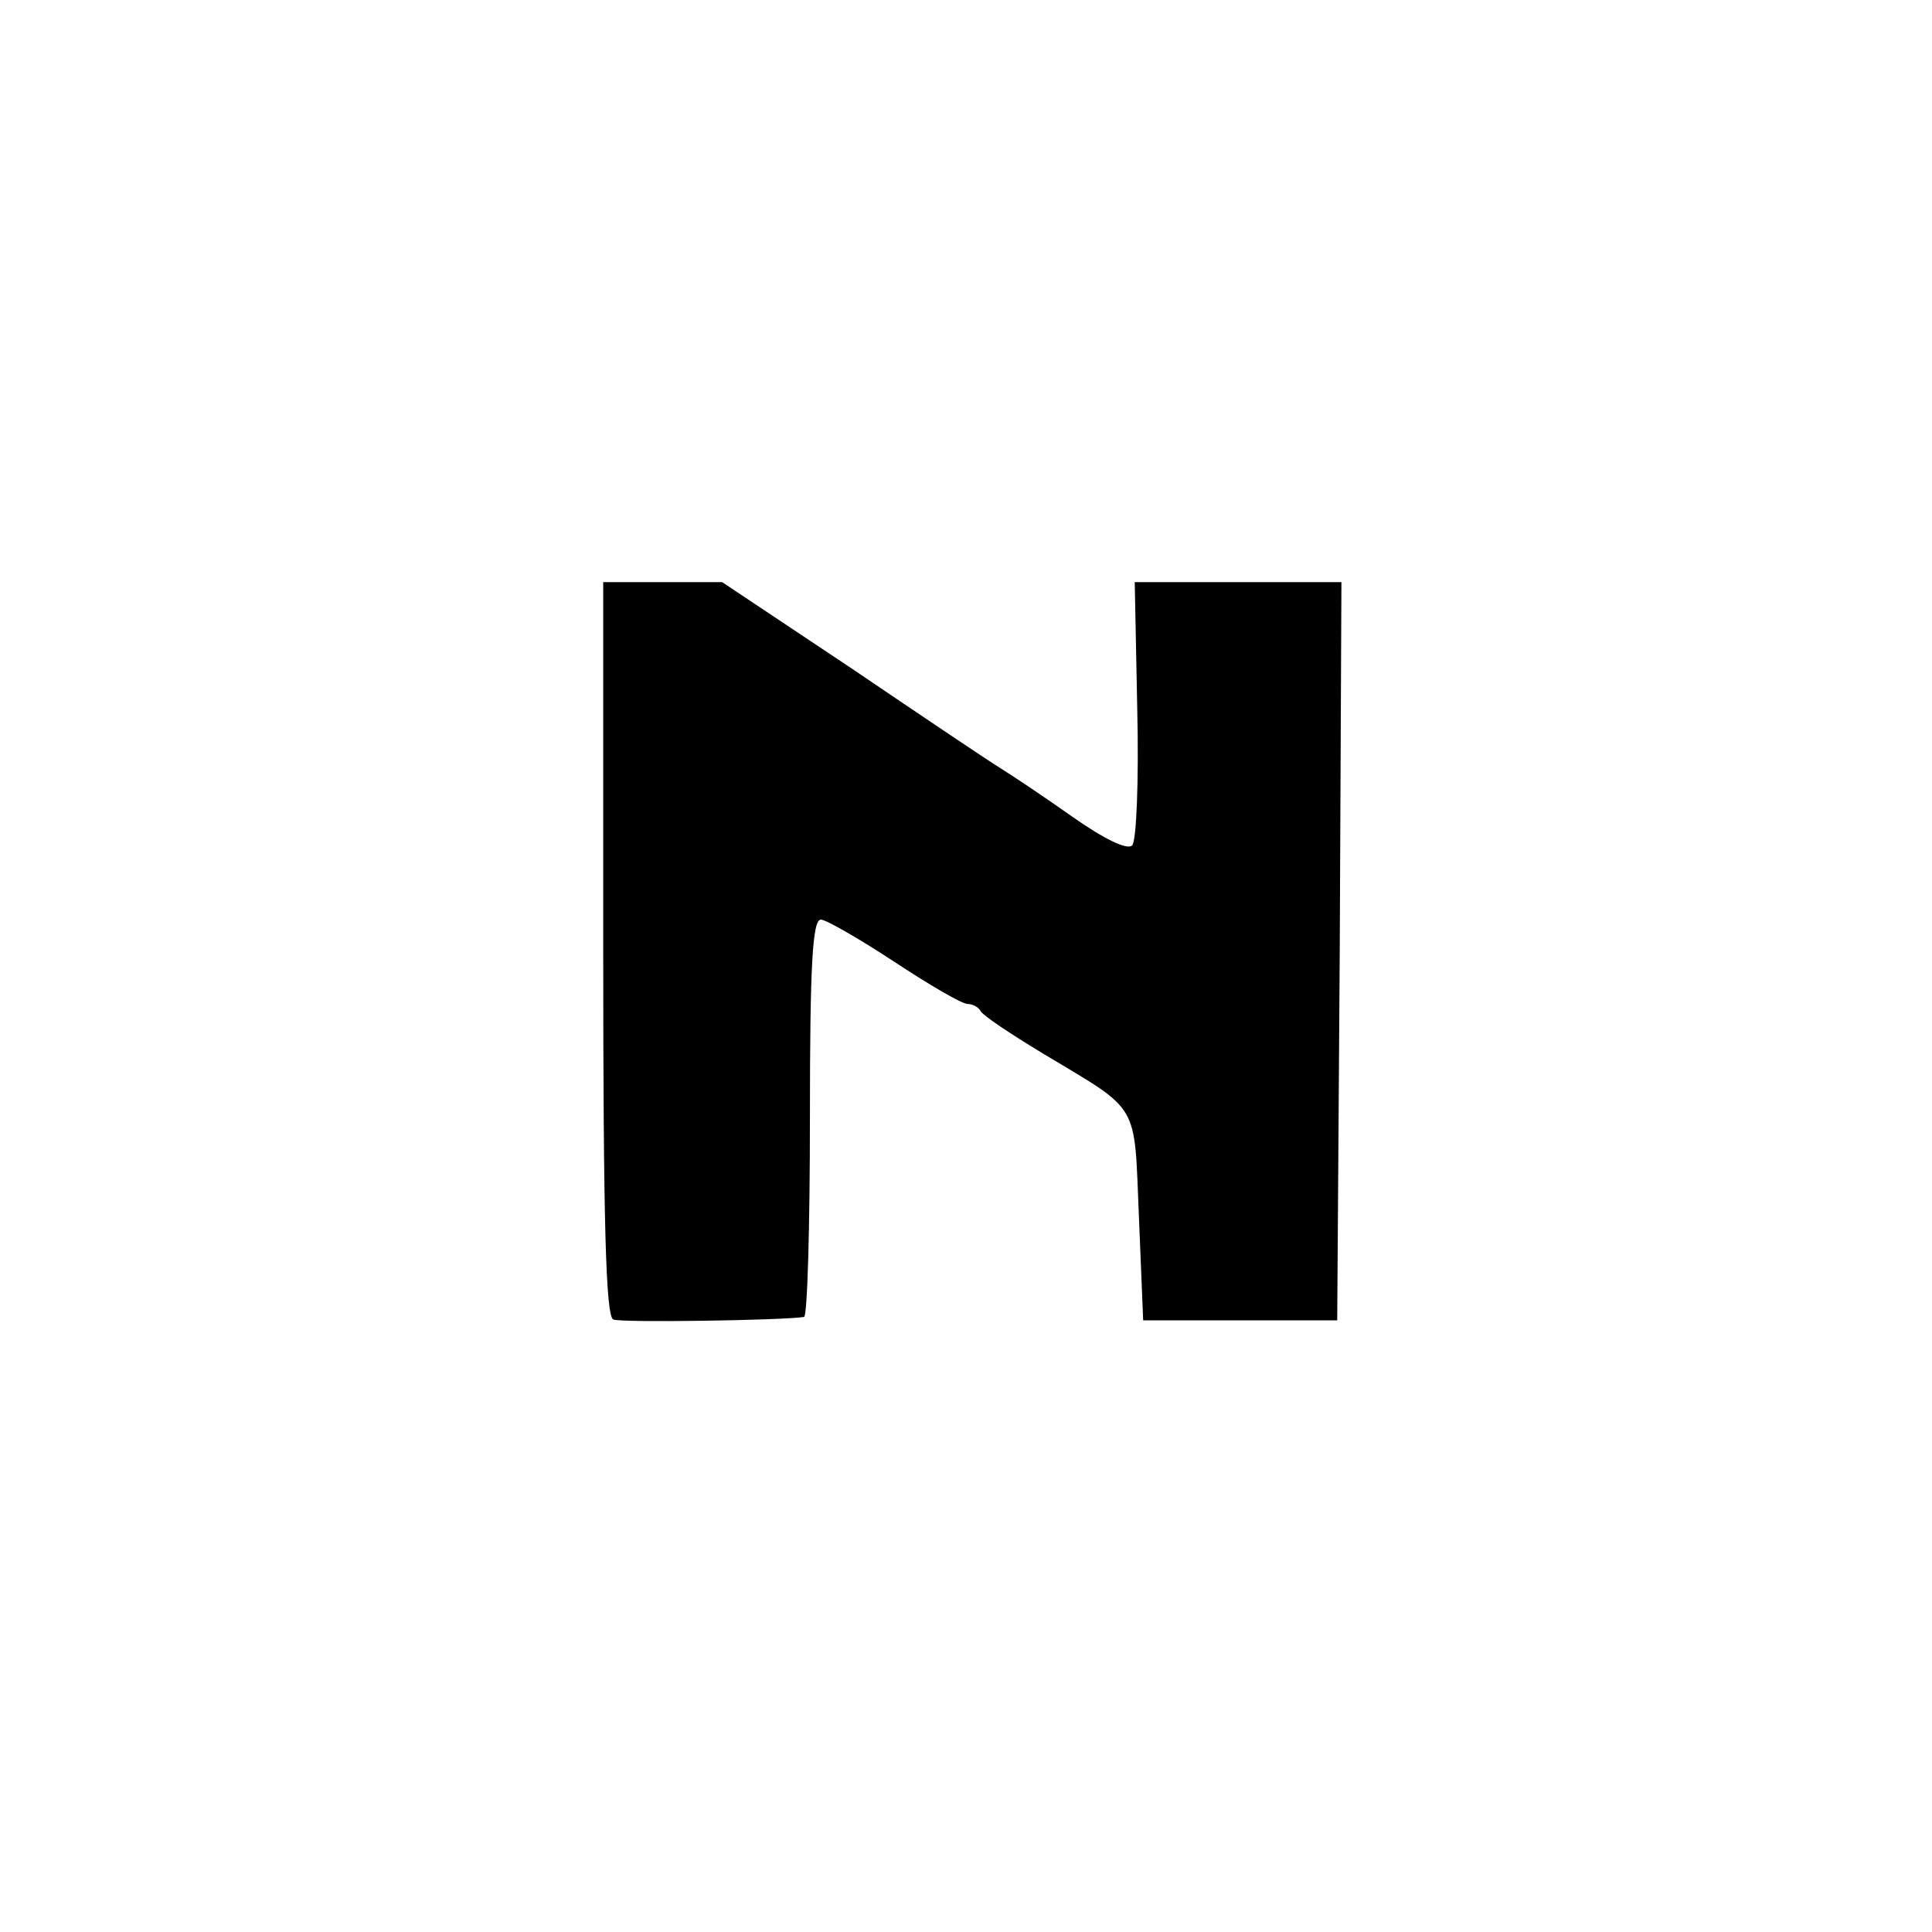<?xml version="1.0" standalone="no"?>
<!DOCTYPE svg PUBLIC "-//W3C//DTD SVG 20010904//EN"
 "http://www.w3.org/TR/2001/REC-SVG-20010904/DTD/svg10.dtd">
<svg version="1.0" xmlns="http://www.w3.org/2000/svg"
 width="229pt" height="229pt" viewBox="0 0 229 229"
 preserveAspectRatio="xMidYMid meet">
<g transform="translate(0,229) scale(0.1,-0.1)"
fill="#000000" stroke="none">
<path d="M715 1165 c0 -323 3 -436 12 -439 9 -4 201 -1 226 3 4 0 7 107 7 236
0 181 3 235 13 235 6 0 46 -23 87 -50 41 -27 80 -50 87 -50 6 0 13 -4 15 -8 2
-5 35 -27 73 -50 118 -71 109 -56 115 -195 l5 -122 115 0 115 0 3 438 2 437
-122 0 -123 0 3 -151 c2 -84 -1 -156 -6 -161 -6 -6 -34 8 -71 34 -34 24 -73
50 -86 58 -13 8 -92 61 -176 118 l-153 102 -70 0 -71 0 0 -435z"/>
</g>
</svg>
